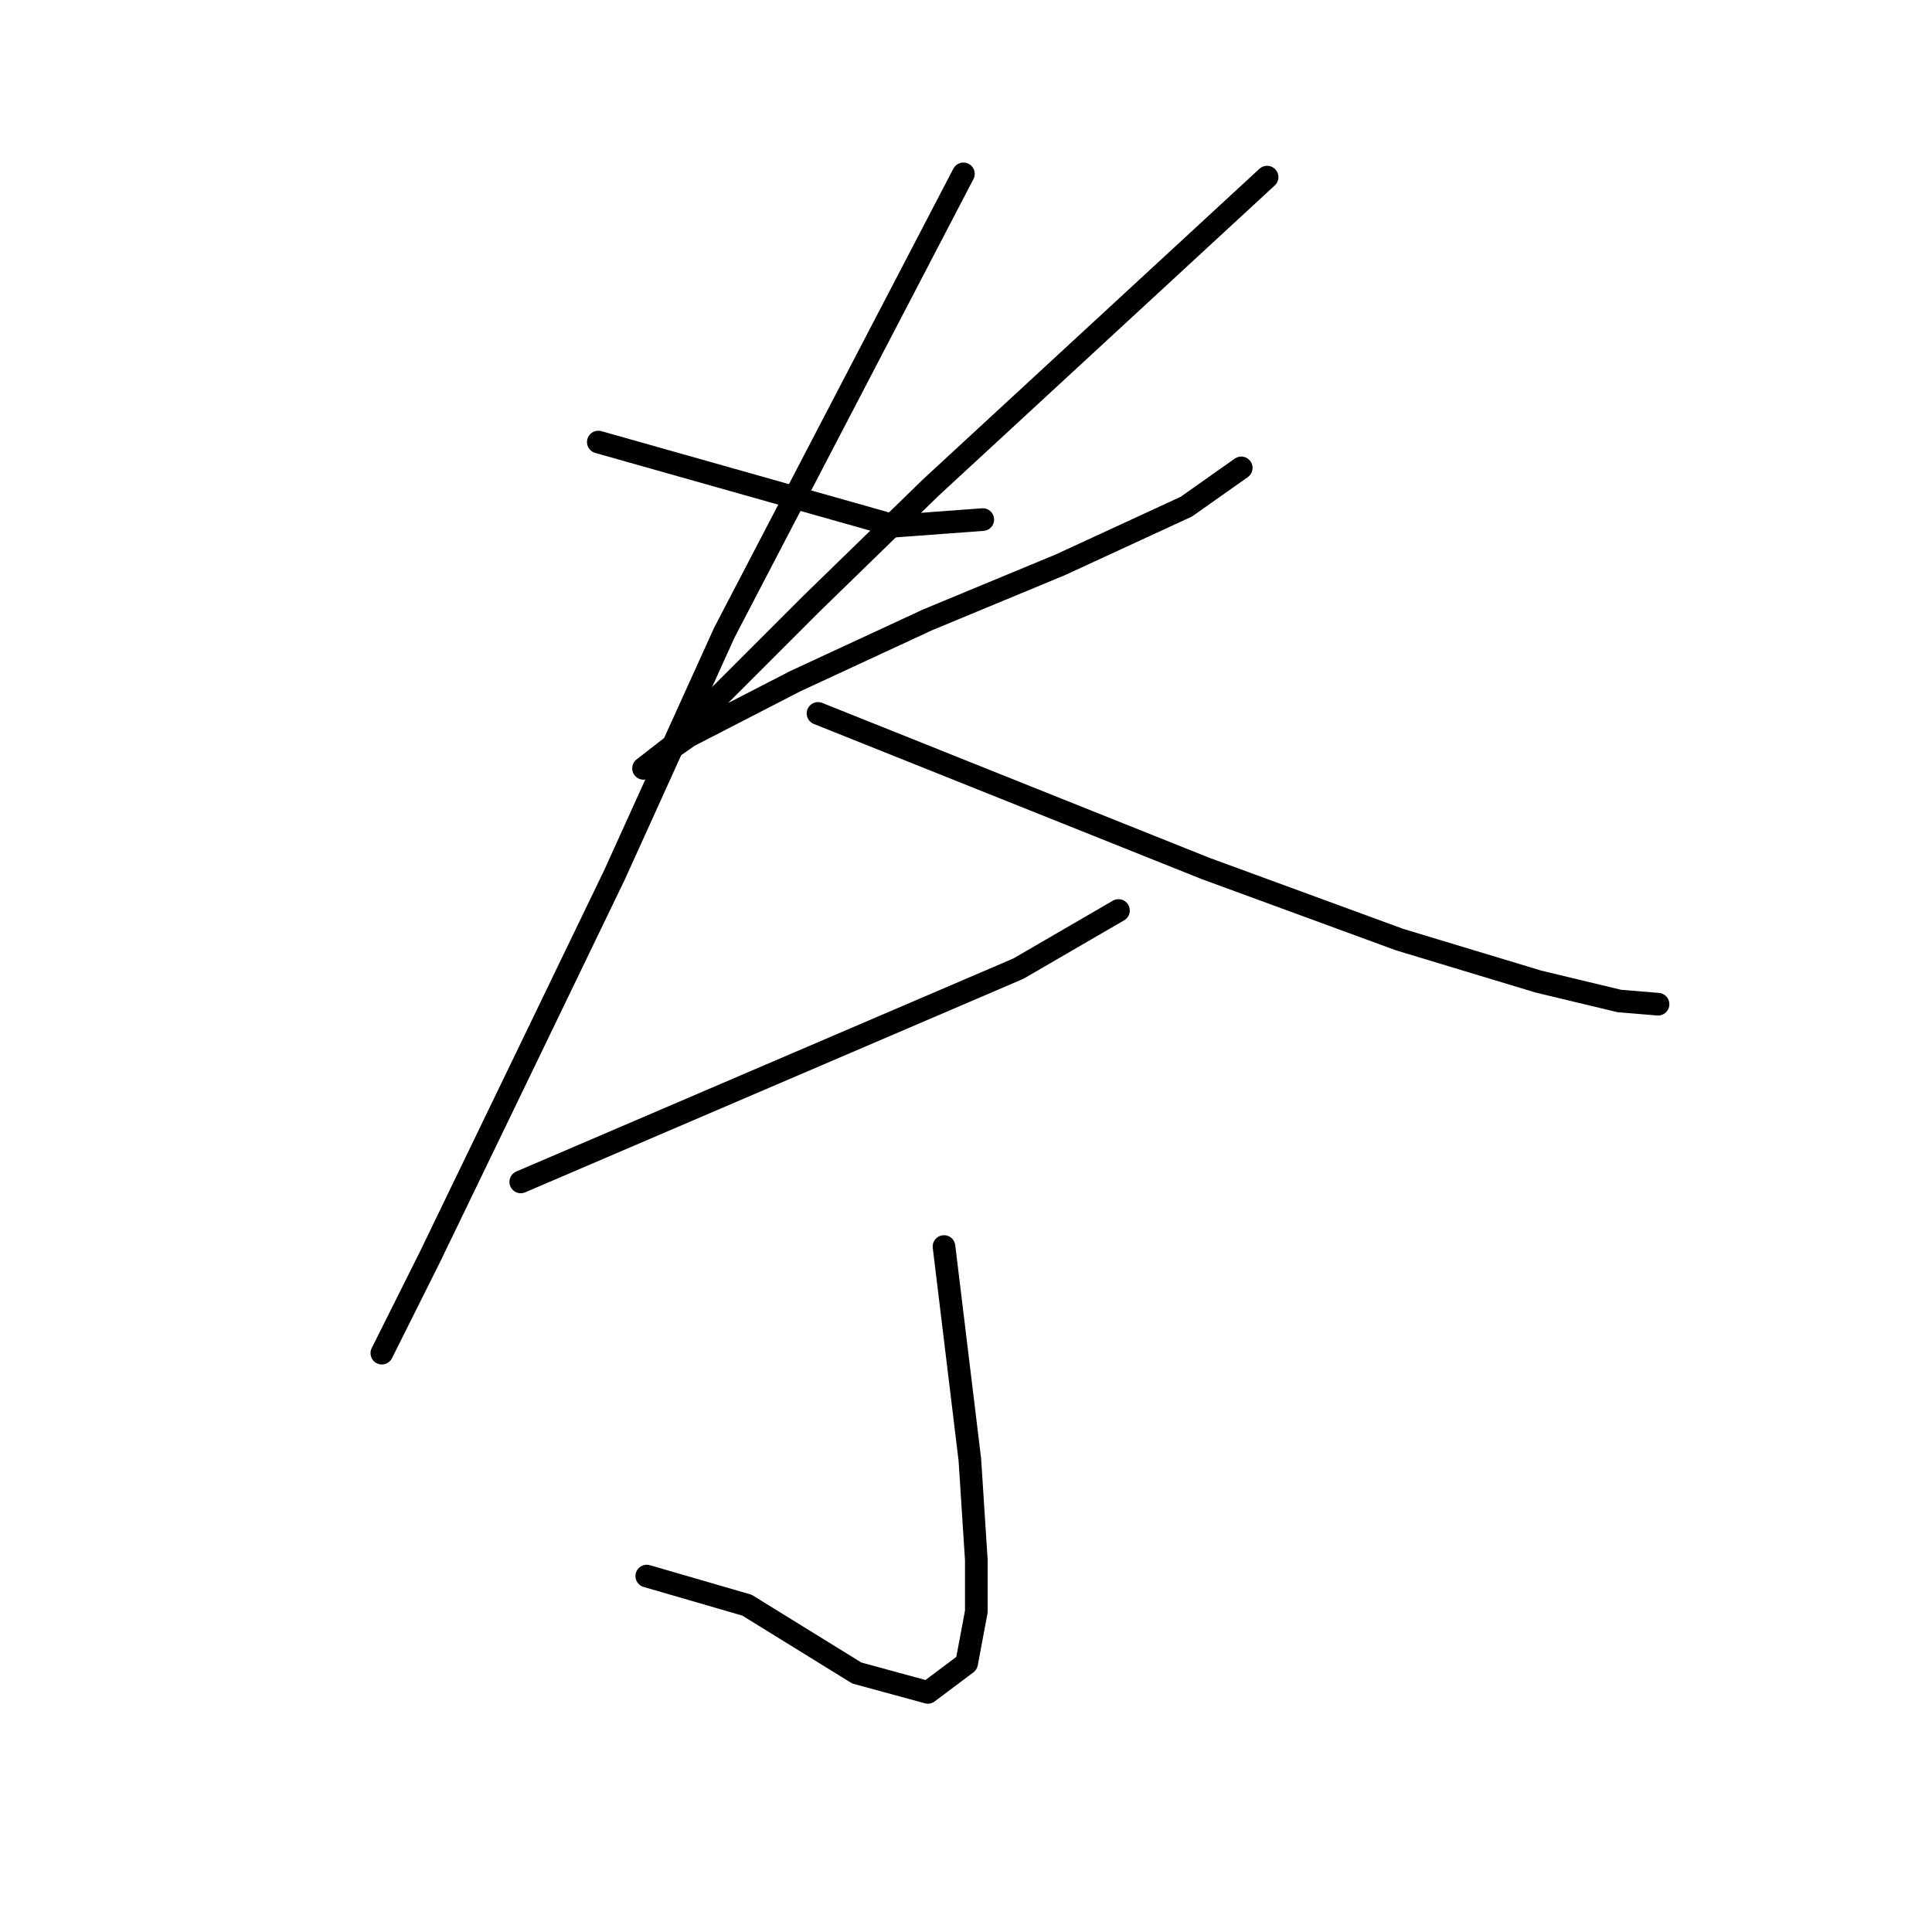 <?xml version="1.0" standalone="no"?>
    <svg width="256" height="256" xmlns="http://www.w3.org/2000/svg" version="1.1">
    <polyline stroke="black" stroke-width="3" stroke-linecap="round" fill="transparent" stroke-linejoin="round" points="79.279 58.573 98.972 64.138 118.664 69.703 130.223 68.847 130.223 68.847 " />
        <polyline stroke="black" stroke-width="3" stroke-linecap="round" fill="transparent" stroke-linejoin="round" points="167.897 23.468 145.635 44.017 123.374 64.566 107.534 79.978 95.547 91.965 89.125 98.815 85.272 101.811 86.985 100.527 91.266 97.53 105.393 90.252 122.946 82.118 140.498 74.841 157.194 67.135 164.472 61.997 164.472 61.997 " />
        <polyline stroke="black" stroke-width="3" stroke-linecap="round" fill="transparent" stroke-linejoin="round" points="127.655 23.04 111.815 53.435 95.975 83.831 81.419 115.939 69.432 140.769 57.017 166.455 50.596 179.299 50.596 179.299 " />
        <polyline stroke="black" stroke-width="3" stroke-linecap="round" fill="transparent" stroke-linejoin="round" points="108.39 94.533 134.076 104.808 159.763 115.083 185.449 124.501 203.858 130.066 214.56 132.635 219.698 133.063 219.698 133.063 " />
        <polyline stroke="black" stroke-width="3" stroke-linecap="round" fill="transparent" stroke-linejoin="round" points="69.004 156.609 101.968 142.481 134.933 128.354 148.204 120.648 148.204 120.648 " />
        <polyline stroke="black" stroke-width="3" stroke-linecap="round" fill="transparent" stroke-linejoin="round" points="125.086 165.171 126.799 179.299 128.511 193.426 129.367 206.697 129.367 213.547 128.083 220.397 122.946 224.25 113.527 221.681 98.972 212.691 85.7 208.838 85.7 208.838 " />
        </svg>